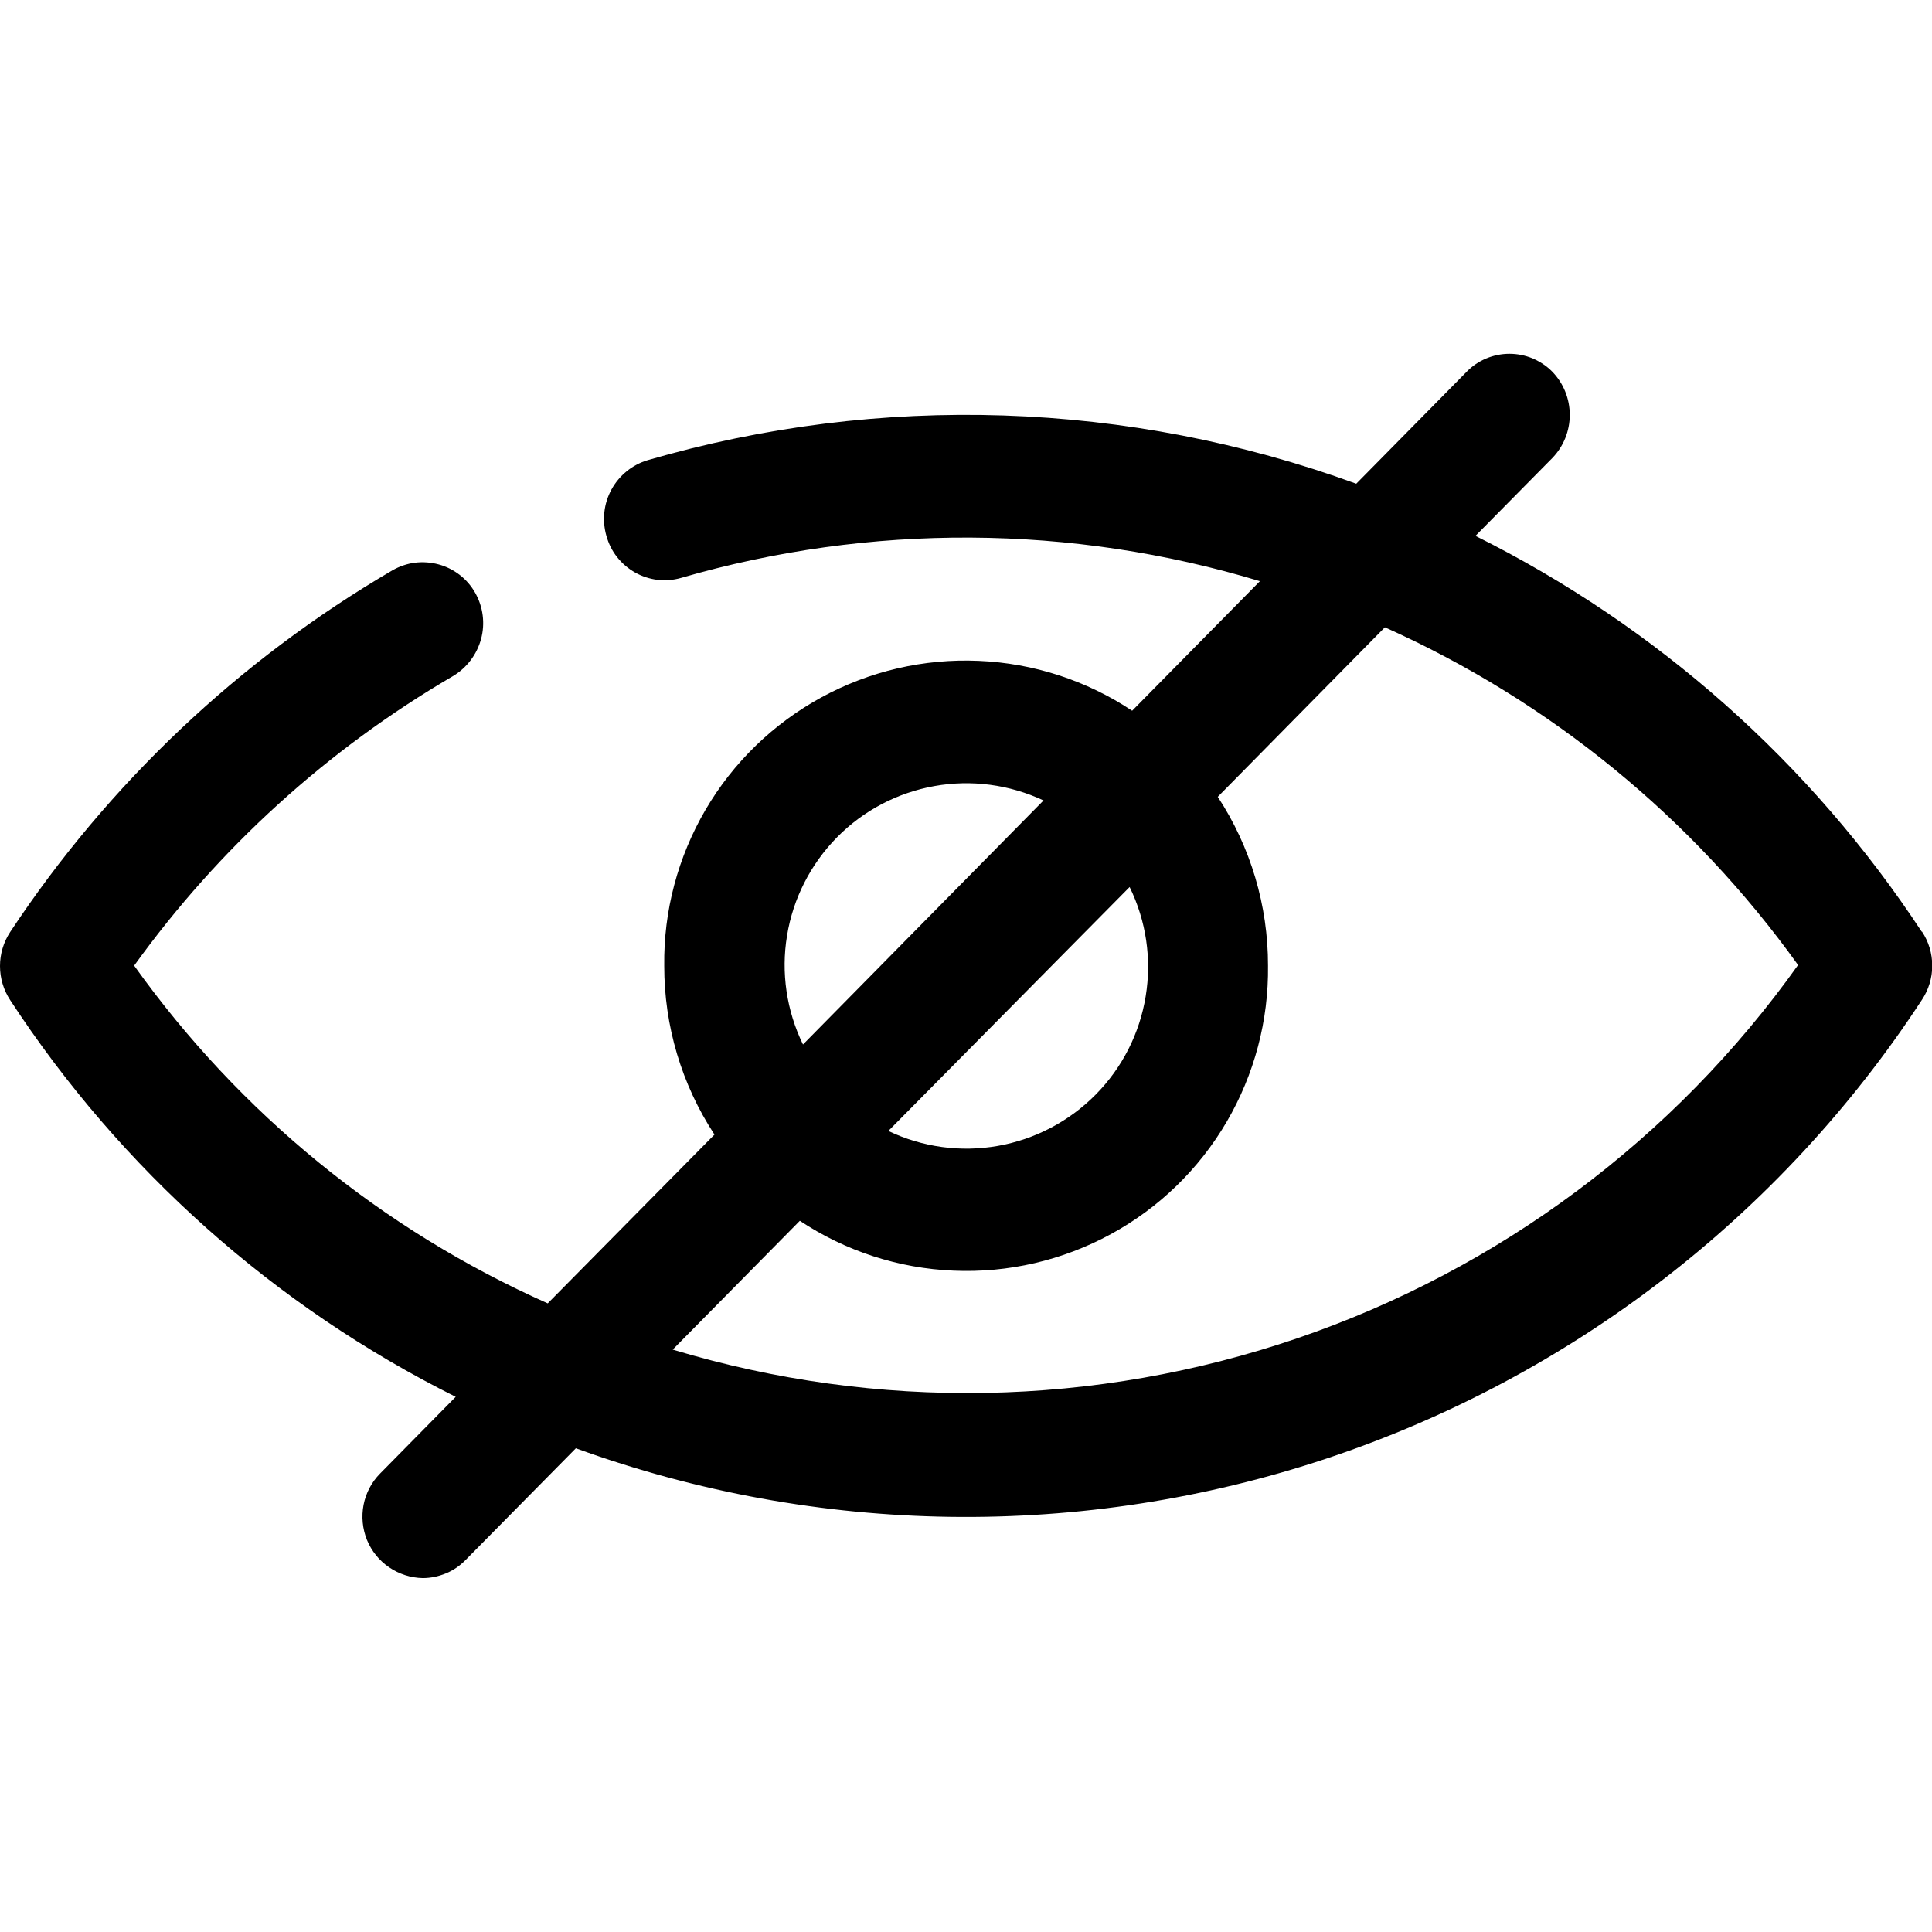 <?xml version="1.0" encoding="UTF-8"?><svg id="a" xmlns="http://www.w3.org/2000/svg" viewBox="0 0 16 16"><defs><style>.b{fill-rule:evenodd;}</style></defs><path class="b" d="M15.915,7.716c-.92-1.4-2.196-2.531-3.696-3.278l.635-.643c.094-.096,.146-.225,.146-.359s-.052-.263-.146-.359c-.046-.047-.102-.083-.162-.109-.061-.025-.126-.038-.191-.038-.066,0-.131,.013-.191,.038-.061,.025-.116,.062-.162,.109l-.916,.929c-1.886-.687-3.941-.755-5.868-.195-.128,.038-.236,.126-.3,.243s-.079,.255-.042,.384c.018,.064,.047,.123,.088,.175,.041,.052,.091,.095,.149,.128,.057,.032,.121,.053,.186,.061,.065,.008,.132,.002,.195-.016,1.567-.454,3.232-.445,4.794,.027l-1.058,1.073c-.378-.251-.818-.394-1.271-.413-.454-.02-.904,.085-1.302,.302s-.731,.539-.96,.931c-.229,.392-.348,.838-.342,1.292-.001,.497,.144,.983,.416,1.398l-1.381,1.398c-1.371-.61-2.553-1.576-3.425-2.797,.702-.975,1.601-1.791,2.639-2.397,.115-.068,.199-.179,.234-.308,.035-.129,.017-.267-.049-.383-.032-.057-.076-.108-.128-.148-.052-.04-.111-.07-.175-.087-.063-.017-.13-.022-.195-.014-.065,.008-.128,.03-.185,.062C1.979,5.466,.896,6.491,.084,7.719,.029,7.803,0,7.9,0,8,0,8.101,.029,8.198,.084,8.282c.917,1.403,2.19,2.537,3.69,3.286l-.627,.636c-.07,.071-.117,.161-.136,.258-.019,.098-.009,.199,.028,.291,.038,.092,.101,.171,.184,.227,.082,.056,.179,.087,.278,.089,.066-0,.131-.014,.192-.039,.061-.025,.116-.063,.162-.11l.914-.926c2.004,.728,4.196,.758,6.22,.084,2.023-.674,3.76-2.012,4.927-3.797,.056-.084,.086-.182,.086-.283,0-.101-.029-.199-.085-.283Zm-8.558,1.65l1.998-2.02c.137,.28,.184,.596,.133,.905-.05,.308-.195,.593-.415,.815-.22,.222-.503,.37-.81,.424-.307,.054-.624,.011-.906-.124Zm1.285-2.737l-1.992,2.021c-.136-.28-.183-.595-.132-.902,.05-.307,.195-.591,.413-.813s.5-.37,.807-.425c.306-.055,.622-.013,.904,.119Zm-3.071,4.548l1.053-1.067c.378,.251,.818,.394,1.272,.413,.454,.02,.904-.085,1.303-.302,.399-.217,.731-.539,.96-.931,.229-.392,.348-.839,.342-1.293,.001-.497-.144-.983-.416-1.398l1.384-1.404c1.368,.613,2.548,1.578,3.422,2.797-1.025,1.439-2.476,2.52-4.147,3.091-1.672,.571-3.48,.604-5.172,.094Z"  fill="black" /></svg>
